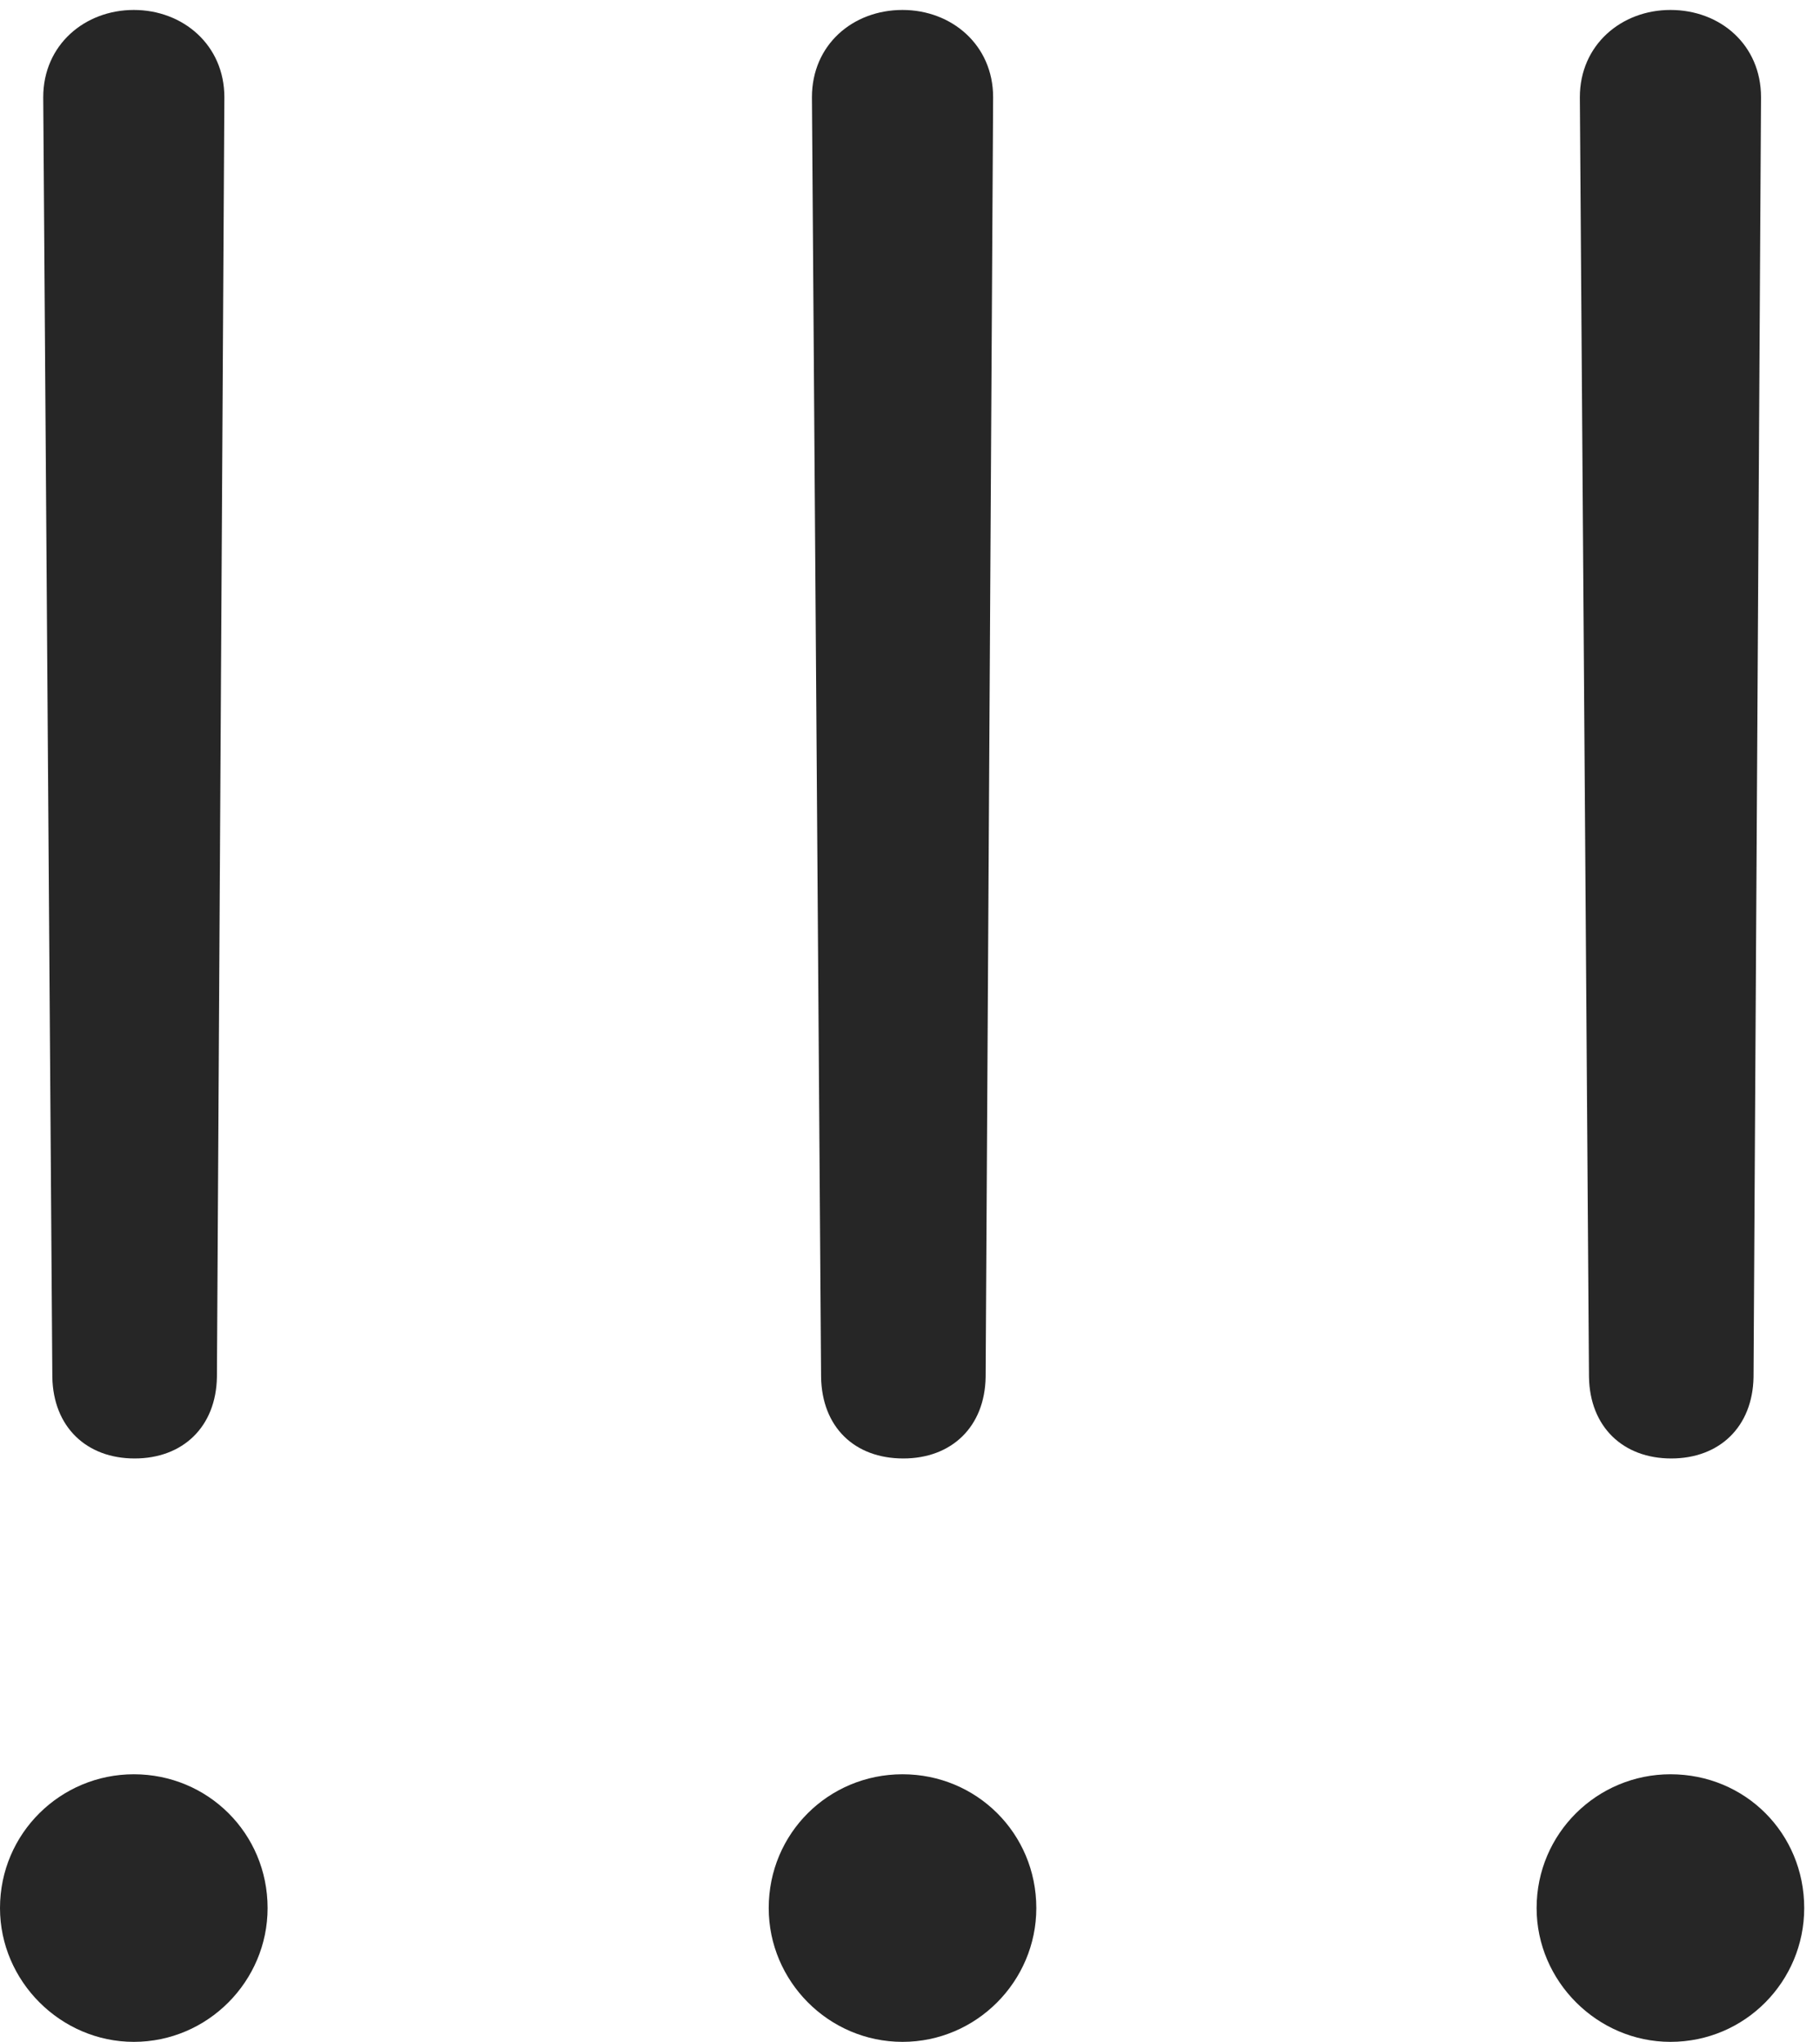 <?xml version="1.0" encoding="UTF-8"?>
<!--Generator: Apple Native CoreSVG 326-->
<!DOCTYPE svg
PUBLIC "-//W3C//DTD SVG 1.1//EN"
       "http://www.w3.org/Graphics/SVG/1.1/DTD/svg11.dtd">
<svg version="1.1" xmlns="http://www.w3.org/2000/svg" xmlns:xlink="http://www.w3.org/1999/xlink" viewBox="0 0 42.773 47.988">
 <g>
  <rect height="47.988" opacity="0" width="42.773" x="0" y="0"/>
  <path d="M39.277 34.277C40.41 34.277 41.191 33.535 41.211 32.363L41.387 2.285C41.387 2.285 41.387 2.285 41.387 2.285C41.387 1.055 40.43 0.234 39.258 0.234C38.105 0.234 37.129 1.055 37.129 2.285C37.129 2.285 37.129 2.285 37.129 2.285L37.344 32.363C37.363 33.535 38.145 34.277 39.277 34.277ZM39.258 47.988C41.016 47.988 42.402 46.562 42.402 44.844C42.402 43.086 41.016 41.699 39.258 41.699C37.539 41.699 36.113 43.086 36.113 44.844C36.113 46.562 37.539 47.988 39.258 47.988Z" fill="black" fill-opacity="0.85"/>
  <path d="M21.23 34.277C22.363 34.277 23.145 33.535 23.164 32.363L23.34 2.285C23.34 2.285 23.34 2.285 23.34 2.285C23.34 1.055 22.363 0.234 21.211 0.234C20.039 0.234 19.082 1.055 19.082 2.285C19.082 2.285 19.082 2.285 19.082 2.285L19.297 32.363C19.316 33.535 20.078 34.277 21.23 34.277ZM21.211 47.988C22.949 47.988 24.355 46.562 24.355 44.844C24.355 43.086 22.949 41.699 21.211 41.699C19.473 41.699 18.066 43.086 18.066 44.844C18.066 46.562 19.473 47.988 21.211 47.988Z" fill="black" fill-opacity="0.85"/>
  <path d="M3.164 34.277C4.297 34.277 5.078 33.535 5.098 32.363L5.273 2.285C5.273 2.285 5.273 2.285 5.273 2.285C5.273 1.055 4.297 0.234 3.145 0.234C1.992 0.234 1.016 1.055 1.016 2.285C1.016 2.285 1.016 2.285 1.016 2.285L1.23 32.363C1.25 33.535 2.031 34.277 3.164 34.277ZM3.145 47.988C4.883 47.988 6.289 46.562 6.289 44.844C6.289 43.086 4.883 41.699 3.145 41.699C1.426 41.699 0 43.086 0 44.844C0 46.562 1.426 47.988 3.145 47.988Z" fill="black" fill-opacity="0.85"/>
 </g>
</svg>
